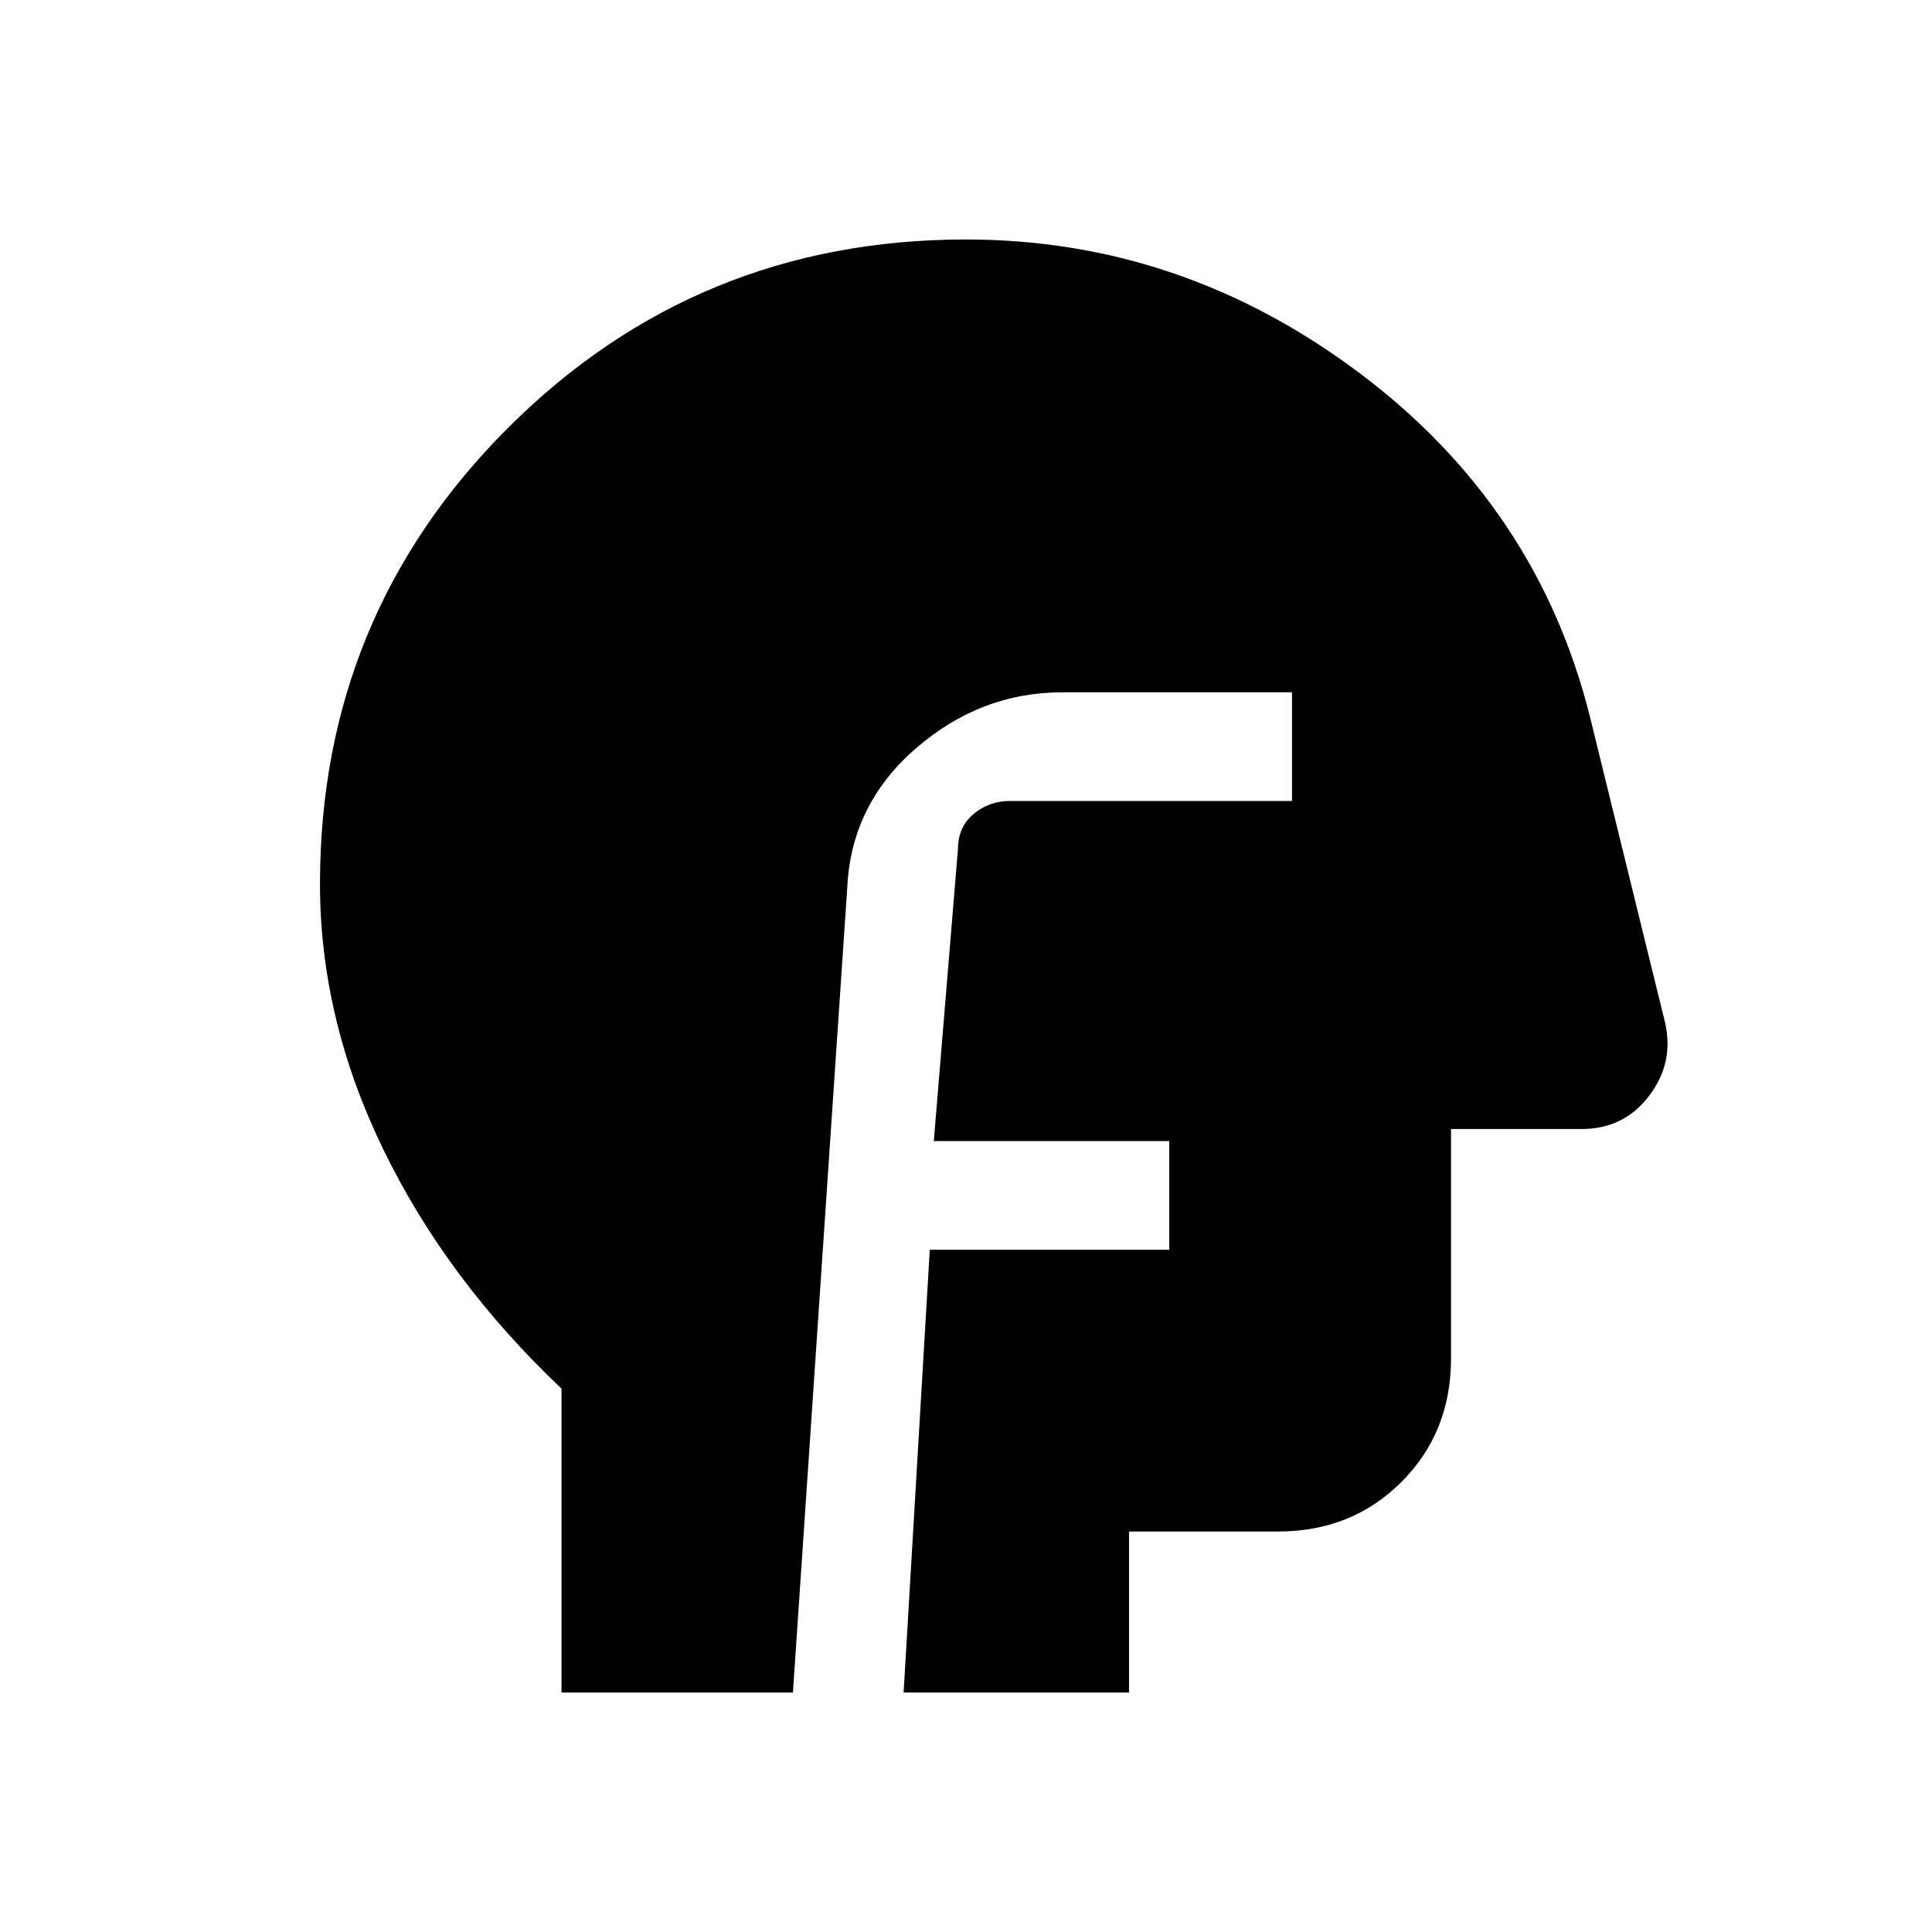 <svg xmlns="http://www.w3.org/2000/svg" height="24" viewBox="0 96 960 960" width="24"><path d="M279 937V786q-57-54-88.5-118.787T159 535.277q0-133.449 93.625-226.863Q346.25 215 480 215q107 0 195.412 66.274Q763.824 347.547 790 452l37.316 151.92Q832 624 819.455 640.5 806.909 657 786 657h-65v114q0 36.75-24.625 61.375T635 857h-74v80H449l13-220h119v-54H464l12-145q0-11 7.73-17.5 7.729-6.5 18.27-6.5h140v-54H528q-40.817 0-72.95 27.898T421 537l-27 400H279Z"/></svg>